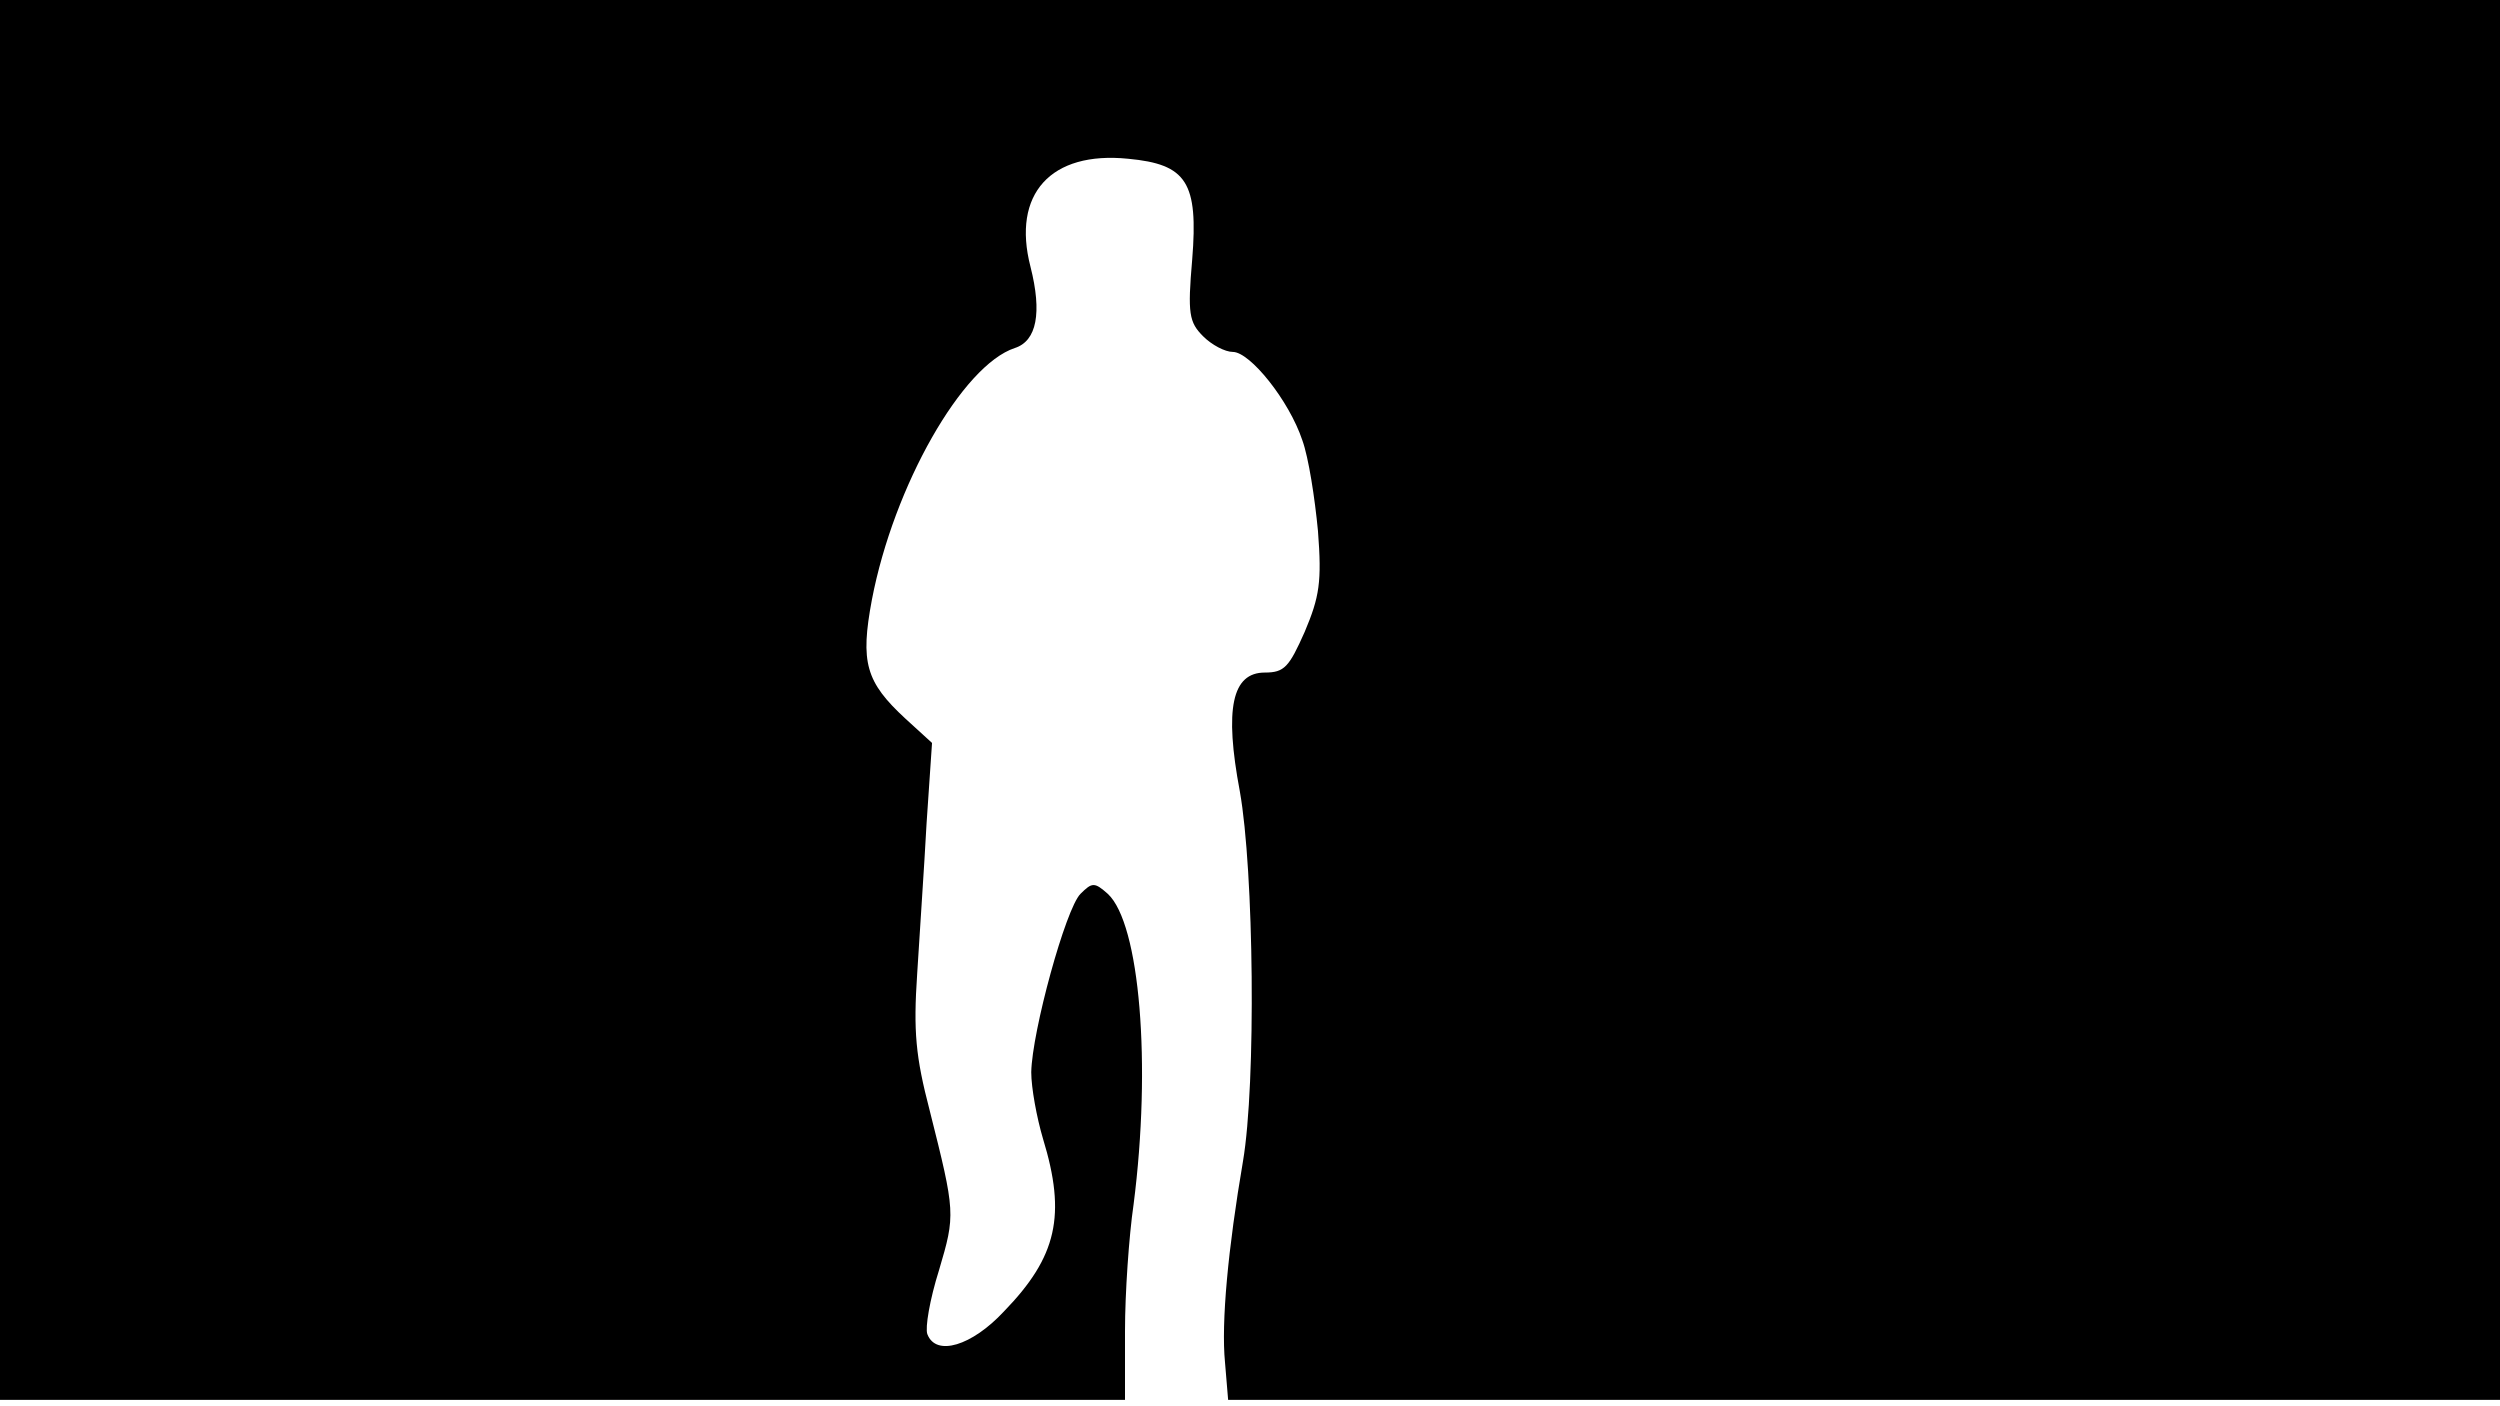 <svg version="1.0" xmlns="http://www.w3.org/2000/svg"
 width="668px" style="transform:scale(1,1.001);" height="375.75px" viewBox="0 0 320 180"
 preserveAspectRatio="xMidYMid meet">
<g transform="translate(0,180) scale(0.1,-0.1)"
fill="#000000" stroke="none">
<path d="M0 905 l0 -895 720 0 720 0 0 88 c0 48 5 121 11 162 23 179 8 359 -33 397 -17
15 -20 15 -35 0 -19 -19 -62 -176 -63 -228 0 -20 7 -58 15 -85 30 -98 18 -151
-50 -221 -41 -44 -87 -58 -98 -29 -3 8 3 44 15 82 21 71 21 73 -12 204 -18 69
-21 101 -16 175 3 50 9 136 12 192 l7 103 -34 31 c-51 47 -58 72 -43 152 28
146 116 300 183 322 28 9 35 45 20 104 -24 93 26 148 125 138 75 -7 90 -30 82
-129 -6 -69 -4 -80 14 -98 11 -11 28 -20 38 -20 22 0 72 -62 89 -113 8 -22 16
-74 20 -116 5 -65 2 -84 -17 -129 -20 -45 -26 -52 -51 -52 -42 0 -52 -46 -32
-152 18 -101 21 -373 4 -473 -19 -111 -28 -206 -23 -257 l4 -48 814 0 814 0 0
895 0 895 -1600 0 -1600 0 0 -895z"/>
</g>
</svg>
